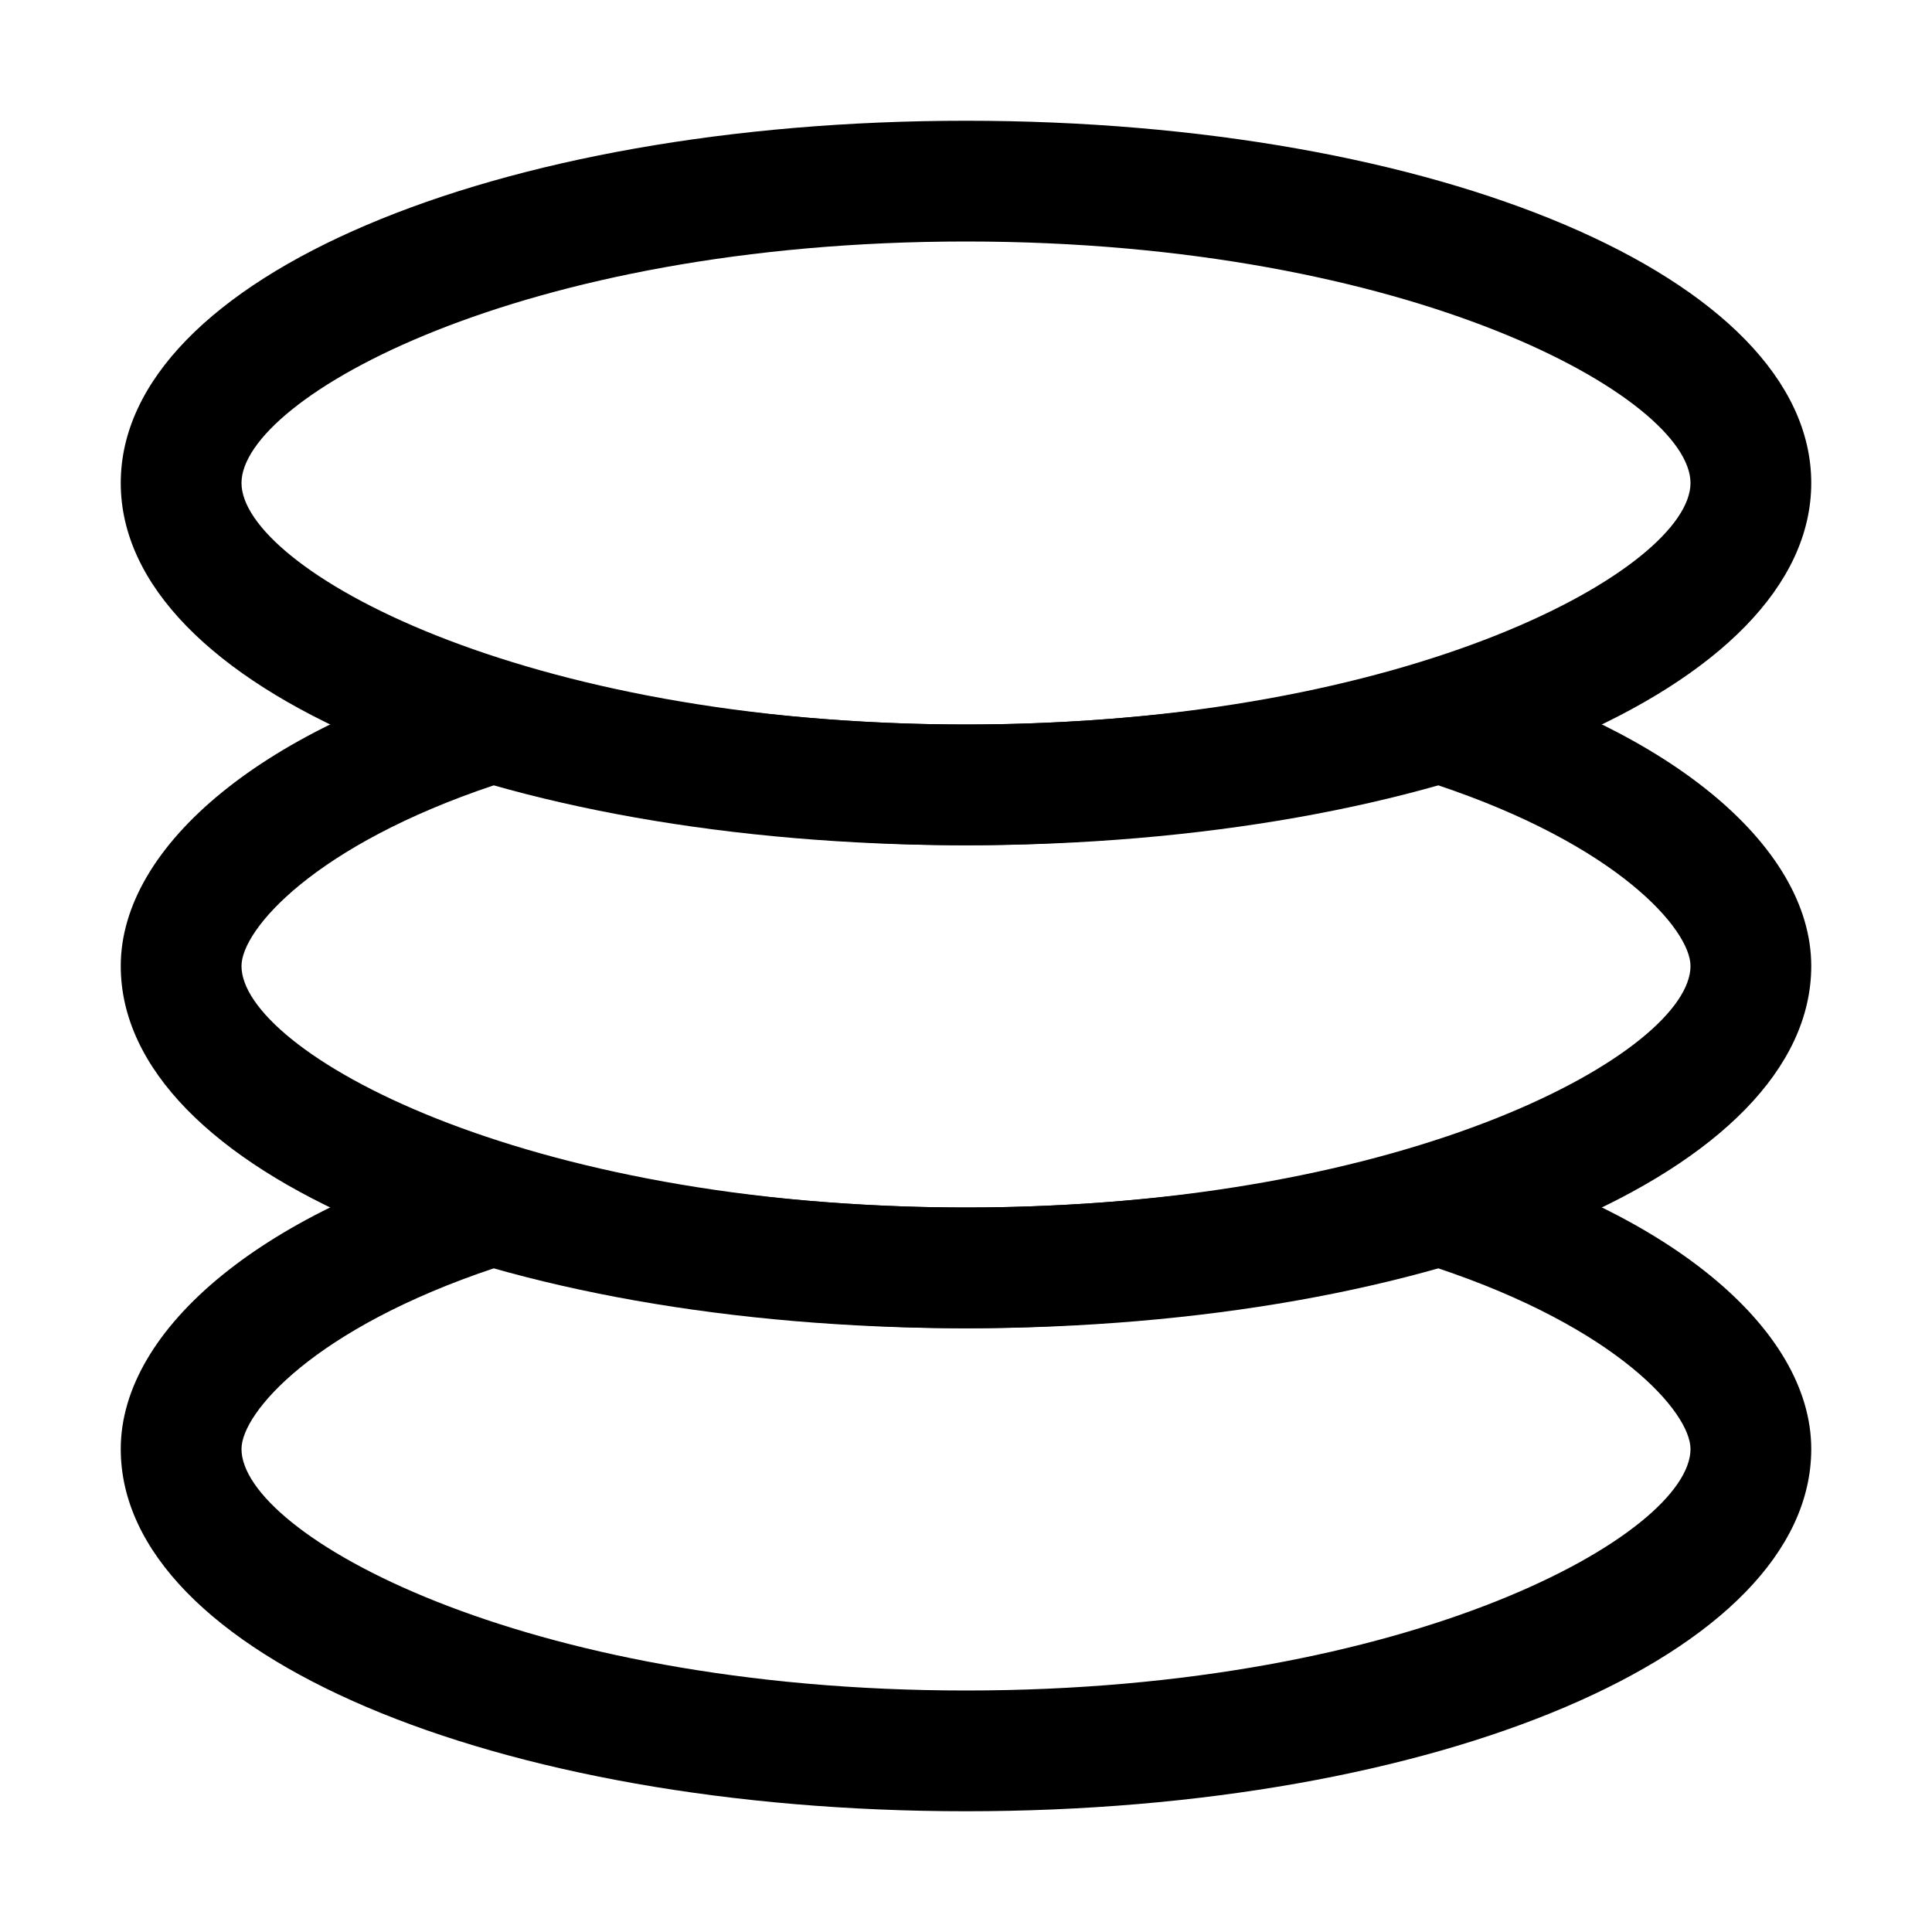 <?xml version="1.0" standalone="no"?><!DOCTYPE svg PUBLIC "-//W3C//DTD SVG 1.1//EN" "http://www.w3.org/Graphics/SVG/1.1/DTD/svg11.dtd"><svg t="1592470717793" class="icon" viewBox="0 0 1024 1024" version="1.1" xmlns="http://www.w3.org/2000/svg" p-id="3448" xmlns:xlink="http://www.w3.org/1999/xlink" width="200" height="200"><defs><style type="text/css"></style></defs><path d="M512 128c236.8 0 384 83.2 384 128s-147.2 128-384 128-384-83.2-384-128 147.2-128 384-128m0-64C262.4 64 64 147.2 64 256s198.4 192 448 192 448-83.2 448-192-198.4-192-448-192z" p-id="3449"></path><path d="M761.6 416C857.6 448 896 492.8 896 512c0 44.8-147.2 128-384 128S128 556.8 128 512c0-19.2 38.4-64 134.4-96 76.8 19.2 160 32 249.6 32s172.8-12.8 249.6-32m0-64c-70.4 19.2-160 32-249.6 32s-179.2-12.8-249.6-32C140.8 384 64 448 64 512c0 108.8 198.4 192 448 192s448-83.2 448-192c0-64-76.8-128-198.4-160z" p-id="3450"></path><path d="M761.6 672c96 32 134.4 76.8 134.4 96 0 44.8-147.2 128-384 128s-384-83.2-384-128c0-19.2 38.4-64 134.4-96 76.8 19.2 160 32 249.6 32s172.8-12.8 249.6-32m0-64c-70.4 19.2-160 32-249.6 32s-179.2-12.8-249.6-32C140.8 640 64 704 64 768c0 108.8 198.4 192 448 192s448-83.2 448-192c0-64-76.8-128-198.4-160z" p-id="3451"></path></svg>
